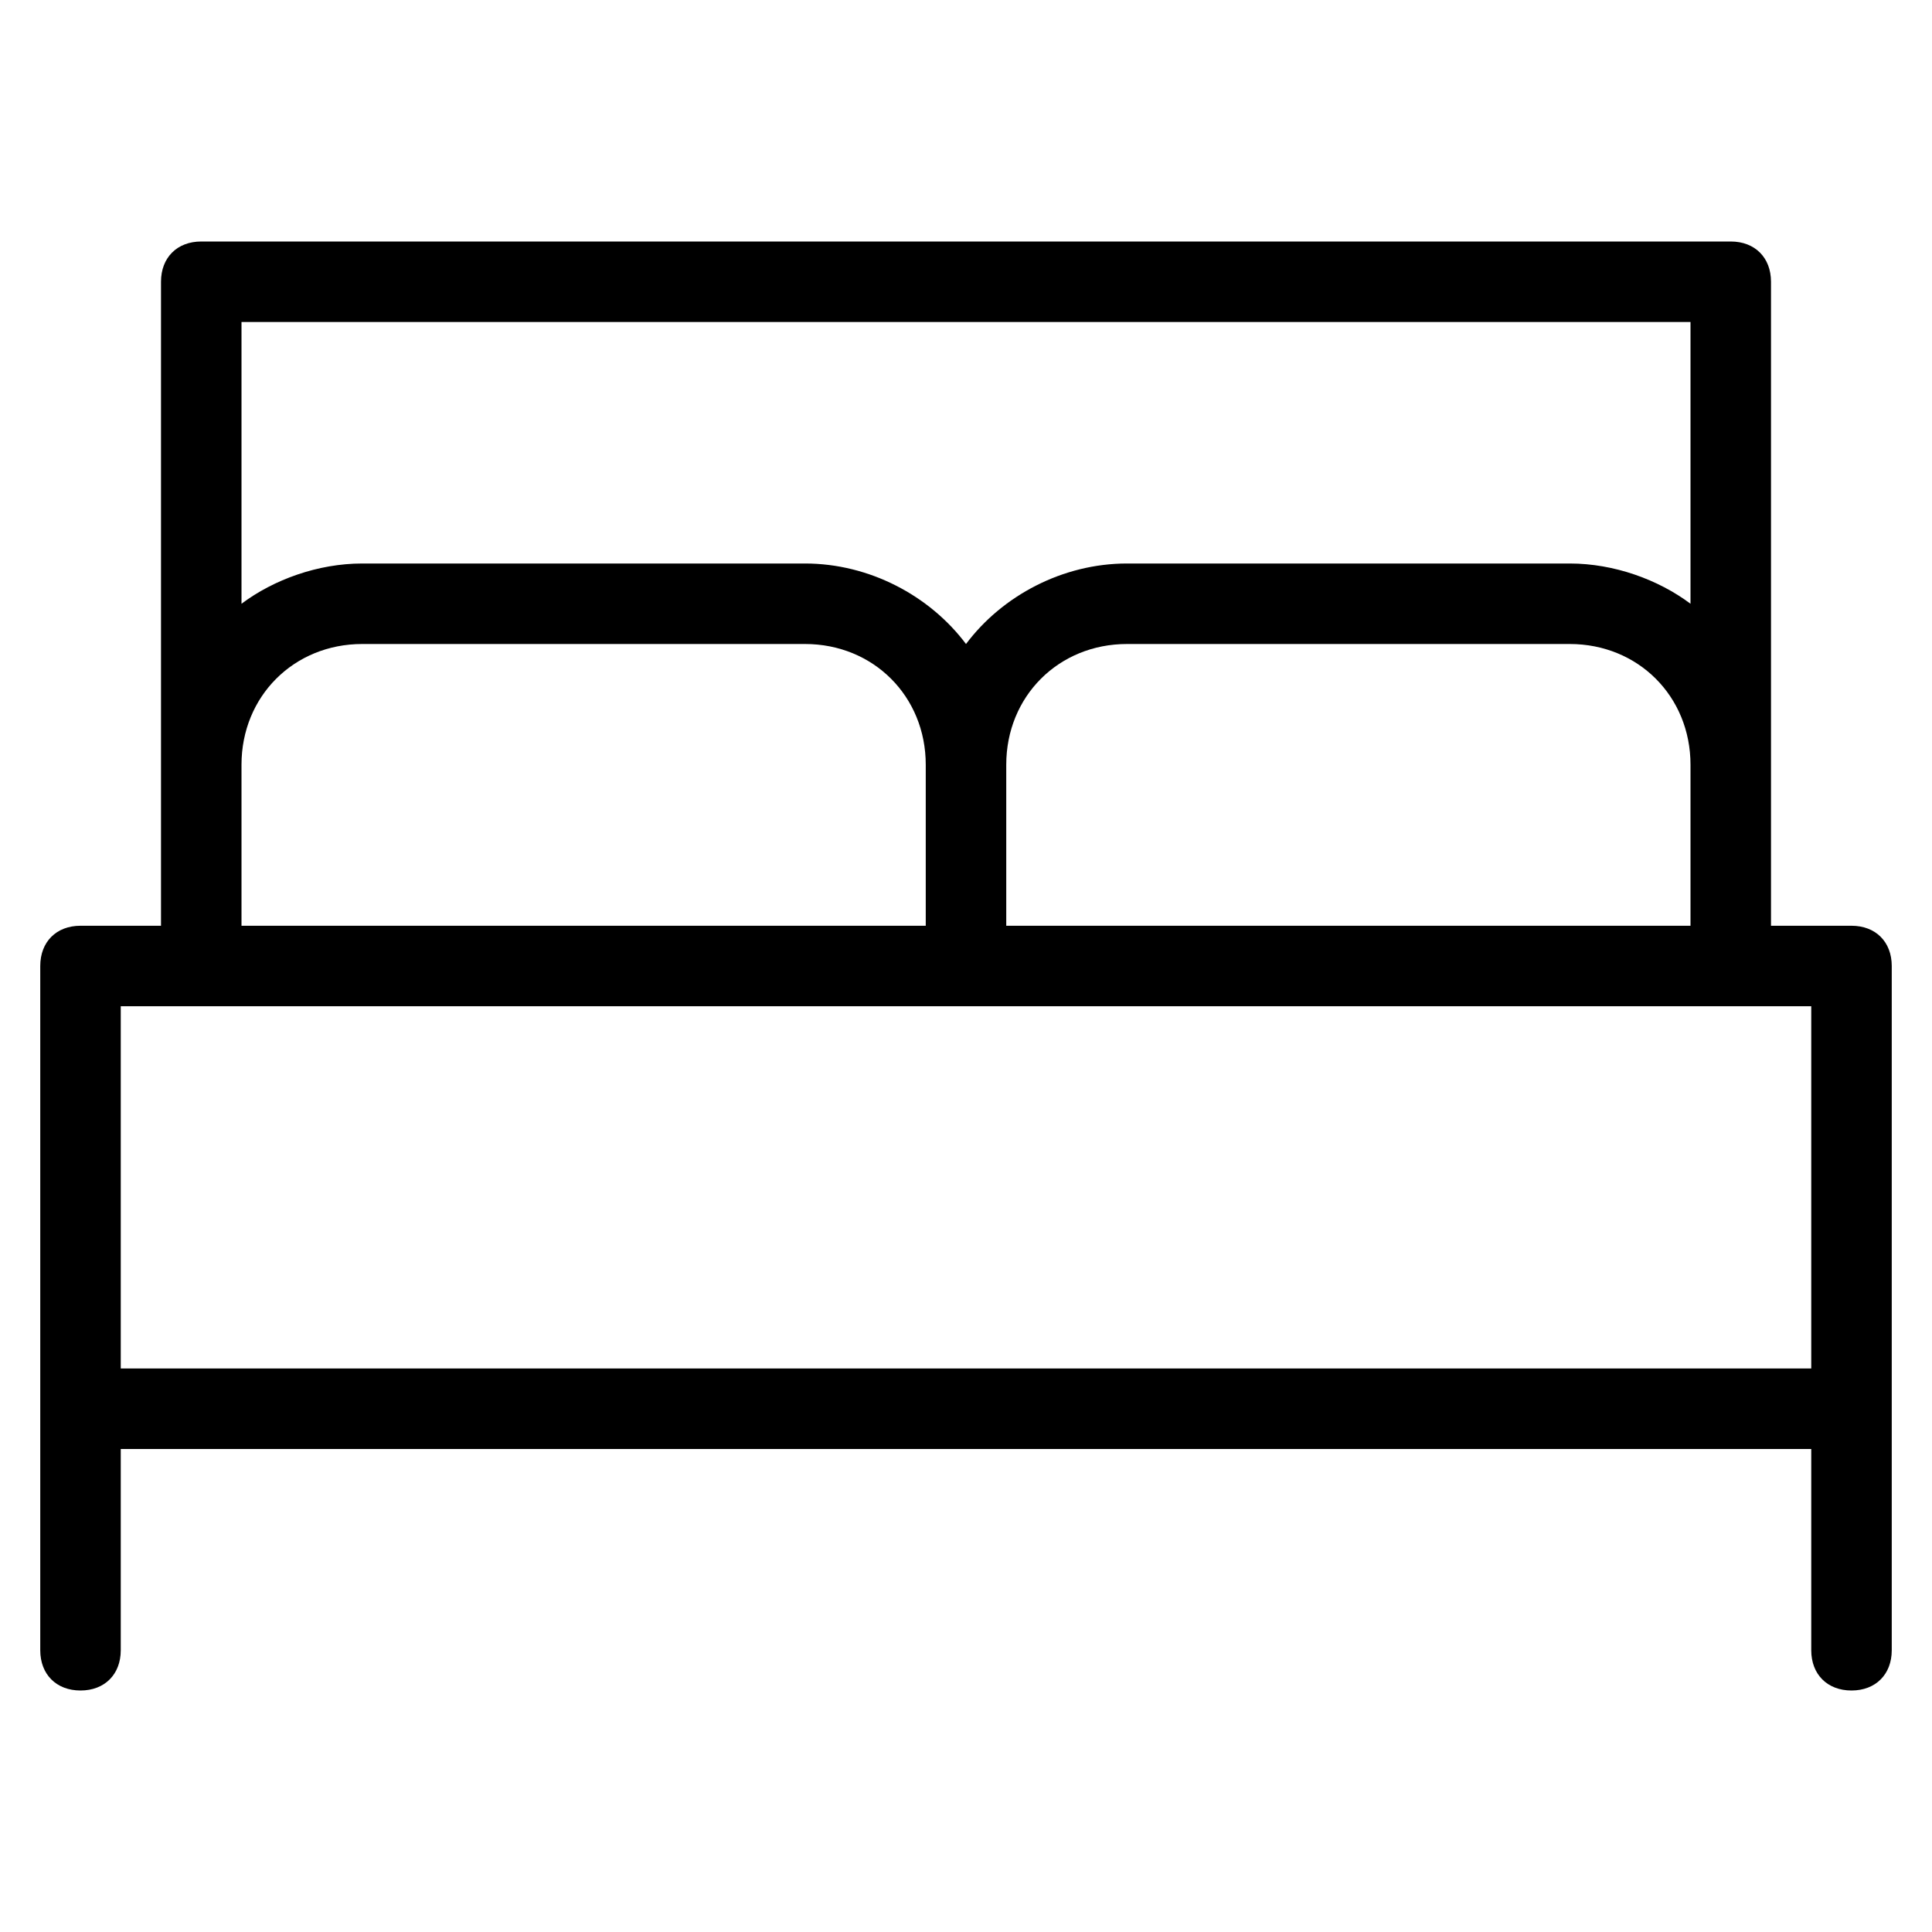 <?xml version="1.0" encoding="utf-8"?>
<!-- Generator: Adobe Illustrator 19.1.0, SVG Export Plug-In . SVG Version: 6.00 Build 0)  -->
<!DOCTYPE svg PUBLIC "-//W3C//DTD SVG 1.1//EN" "http://www.w3.org/Graphics/SVG/1.1/DTD/svg11.dtd">
<svg version="1.1" id="Layer_1" xmlns="http://www.w3.org/2000/svg" xmlns:xlink="http://www.w3.org/1999/xlink" x="0px" y="0px"
	 width="48px" height="48px" viewBox="0 0 48 48" enable-background="new 0 0 48 48" xml:space="preserve">
<path d="M46,23h-2v-4V7c0-0.6-0.4-1-1-1H5C4.4,6,4,6.4,4,7v12v4H2c-0.6,0-1,0.4-1,1v11v6c0,0.6,0.4,1,1,1s1-0.4,1-1v-5h42v5
	c0,0.6,0.4,1,1,1s1-0.4,1-1v-6V24C47,23.4,46.6,23,46,23z M25,23v-4c0-1.7,1.3-3,3-3h11c1.7,0,3,1.3,3,3v4H25z M42,8v7
	c-0.8-0.6-1.9-1-3-1H28c-1.6,0-3.1,0.8-4,2c-0.9-1.2-2.4-2-4-2H9c-1.1,0-2.2,0.4-3,1V8H42z M6,19c0-1.7,1.3-3,3-3h11
	c1.7,0,3,1.3,3,3v4H6V19z M3,25h42v9H3V25z"/>
</svg>
